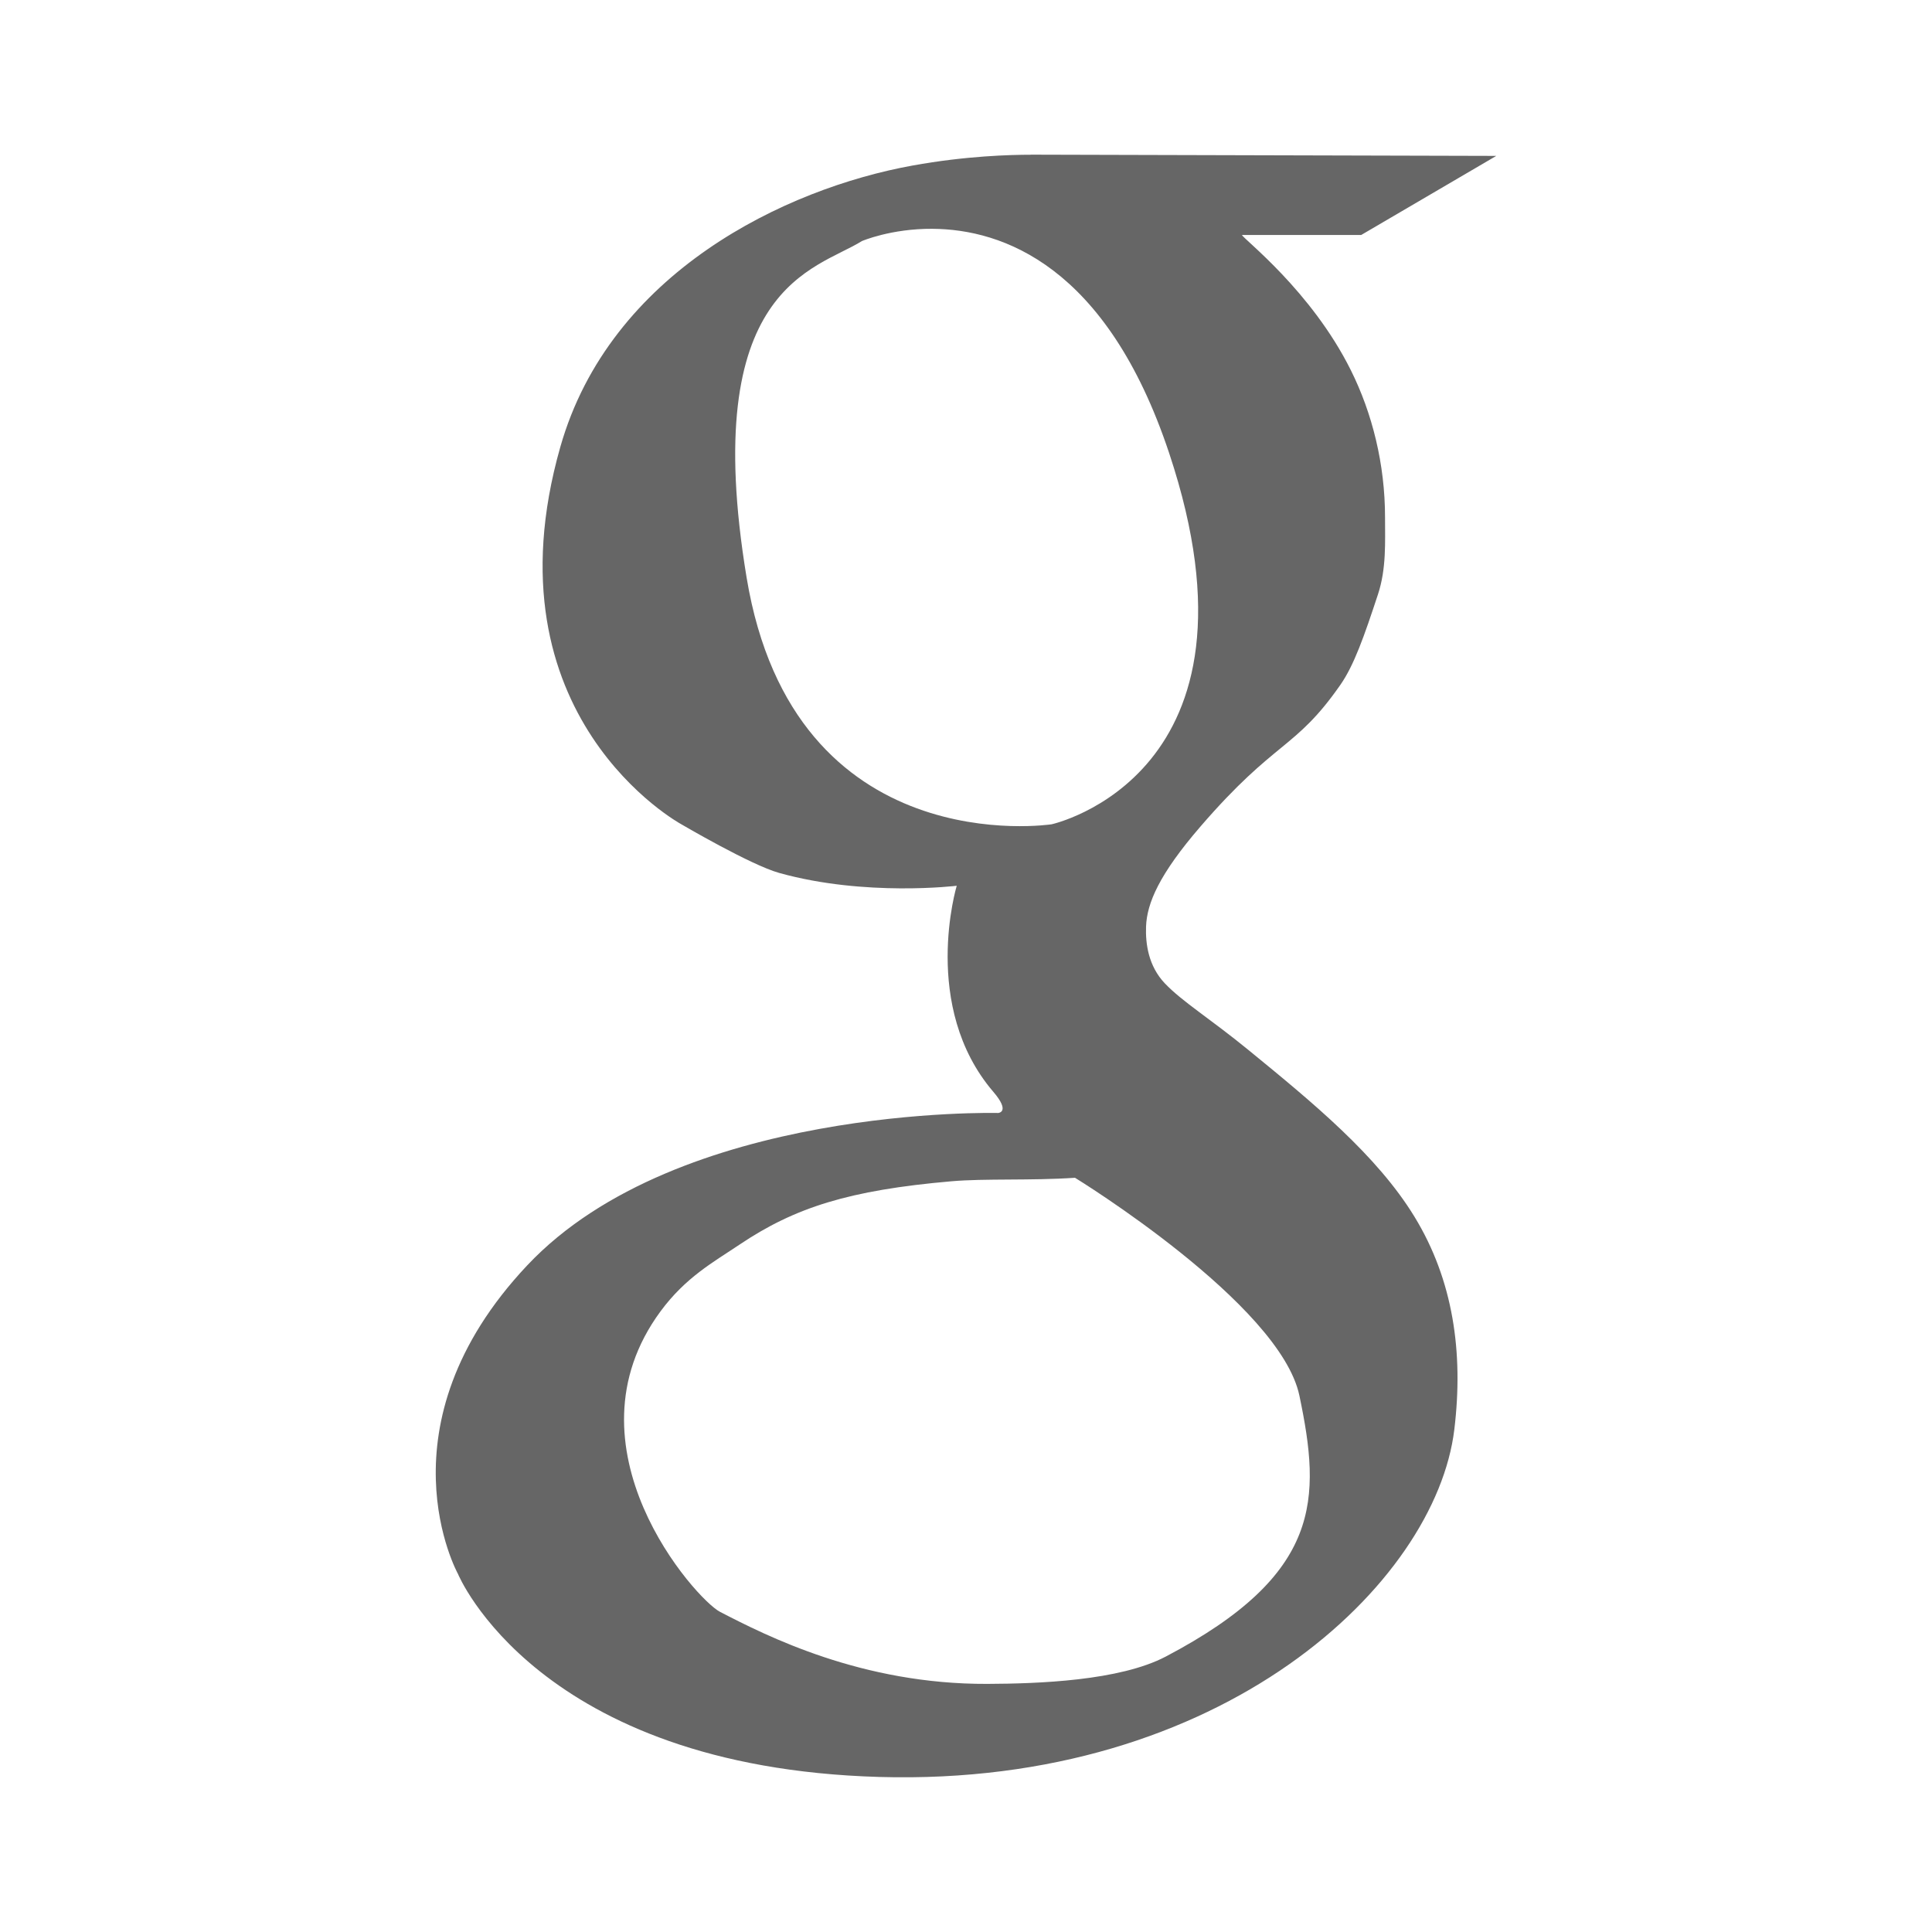 <?xml version="1.0" encoding="UTF-8" standalone="no"?>
<!-- Created with Inkscape (http://www.inkscape.org/) -->

<svg
   xmlns:dc="http://purl.org/dc/elements/1.1/"
   xmlns:cc="http://creativecommons.org/ns#"
   xmlns:rdf="http://www.w3.org/1999/02/22-rdf-syntax-ns#"
   xmlns:svg="http://www.w3.org/2000/svg"
   xmlns="http://www.w3.org/2000/svg"
   xmlns:inkscape="http://www.inkscape.org/namespaces/inkscape"
   version="1.1"
   width="100%"
   height="100%"
   viewBox="0 0 512 512"
   id="svg2">
  <defs
     id="defs4">
    <clipPath
       id="0">
      <path
         d="M 26,0 C 11.603,0 0,11.603 0,26 v 460 c 0,14.397 11.603,26 26,26 h 460 c 14.397,0 26,-11.603 26,-26 V 26 C 512,11.603 500.397,0 486,0 H 26"
         inkscape:connector-curvature="0"
         id="path7" />
    </clipPath>
  </defs>
  <path
     d="M 26,0 C 11.603,0 0,11.603 0,26 v 460 c 0,14.397 11.603,26 26,26 h 460 c 14.397,0 26,-11.603 26,-26 V 26 C 512,11.603 500.397,0 486,0 H 26"
     inkscape:connector-curvature="0"
     id="path9"
     style="fill:none" />
  <g
     clip-path="url(#0)"
     id="g57"
     style="opacity:0.0">
    <path
       d="m 273.1,41.01 c -5.088,-10e-4 -17.03,0.275 -31.27,2.861 l 353.55,353.55 c 14.237,-2.586 26.18,-2.862 31.27,-2.861 z"
       inkscape:connector-curvature="0"
       id="path59" />
    <path
       d="m 241.83,43.872 c -33.652,6.087 -80.18,28.3 -93.34,74.58 l 353.55,353.55 c 13.164,-46.27 59.687,-68.49 93.34,-74.58 z"
       inkscape:connector-curvature="0"
       id="path61" />
    <path
       d="m 148.49,118.45 c -13.376,47.02 4.662,75.41 18.613,89.36 l 353.55,353.55 C 506.703,547.41 488.664,519.01 502.04,472 z"
       inkscape:connector-curvature="0"
       id="path63" />
    <path
       d="m 167.11,207.81 c 7.285,7.285 13.454,10.63 13.454,10.63 l 353.55,353.55 c 0,0 -6.17,-3.345 -13.454,-10.63 z"
       inkscape:connector-curvature="0"
       id="path65" />
    <path
       d="m 180.56,218.44 c 0,0 18.364,10.79 25.944,12.9 l 353.55,353.55 c -7.58,-2.11 -25.944,-12.9 -25.944,-12.9 z"
       inkscape:connector-curvature="0"
       id="path67" />
    <path
       d="m 206.5,231.34 c 22.79,6.361 47.04,3.396 47.04,3.396 l 353.55,353.55 c 0,0 -24.25,2.966 -47.04,-3.396 z"
       inkscape:connector-curvature="0"
       id="path69" />
    <path
       d="m 253.54,234.74 c 0,0 -9.668,32.01 9.714,54.625 l 353.55,353.55 C 597.422,620.3 607.09,588.29 607.09,588.29 z"
       inkscape:connector-curvature="0"
       id="path71" />
    <path
       d="m 263.25,289.36 c 4.627,5.398 1.266,5.589 1.266,5.589 l 353.55,353.55 c 0,0 3.361,-0.191 -1.266,-5.589 z"
       inkscape:connector-curvature="0"
       id="path73" />
    <path
       d="m 264.52,294.95 c 0,0 -84.71,-2.184 -124.8,40.38 l 353.55,353.55 c 40.09,-42.562 124.8,-40.38 124.8,-40.38 z"
       inkscape:connector-curvature="0"
       id="path75" />
    <path
       d="m 139.72,335.33 c -40.1,42.57 -18.363,81.76 -18.363,81.76 l 353.55,353.55 c 0,0 -21.74,-39.19 18.363,-81.76 z"
       inkscape:connector-curvature="0"
       id="path77" />
    <path
       d="m 121.36,417.09 c 0,0 3.479,8.482 13.715,18.718 l 353.55,353.55 C 478.389,779.122 474.91,770.64 474.91,770.64 z"
       inkscape:connector-curvature="0"
       id="path79" />
    <path
       d="m 135.07,435.81 c 14.921,14.921 44.2,33.568 97.99,35.1 l 353.55,353.55 c -53.789,-1.536 -83.07,-20.18 -97.99,-35.1 z"
       inkscape:connector-curvature="0"
       id="path81" />
    <path
       d="m 233.06,470.91 c 91.09,2.599 147.43,-51.35 152.35,-92.08 l 353.55,353.55 c -4.916,40.726 -61.26,94.68 -152.35,92.08 z"
       inkscape:connector-curvature="0"
       id="path83" />
    <path
       d="m 385.41,378.83 c 2.475,-20.47 -0.321,-39.646 -10.578,-56.42 l 353.55,353.55 c 10.257,16.77 13.05,35.947 10.578,56.42 z"
       inkscape:connector-curvature="0"
       id="path85" />
    <path
       d="m 374.83,322.41 c -4.27,-6.984 -9.854,-13.553 -16.16,-19.856 l 353.55,353.55 c 6.303,6.303 11.887,12.872 16.16,19.856 z"
       inkscape:connector-curvature="0"
       id="path87" />
    <path
       d="m 358.67,302.56 c -8.418,-8.418 -18.12,-16.362 -27.686,-24.19 l 353.55,353.55 c 9.568,7.825 19.268,15.769 27.686,24.19 z"
       inkscape:connector-curvature="0"
       id="path89" />
    <path
       d="m 330.99,278.37 c -9.998,-8.18 -17.07,-12.533 -21.741,-17.204 l 353.55,353.55 c 4.672,4.672 11.743,9.02 21.741,17.204 z"
       inkscape:connector-curvature="0"
       id="path91" />
    <path
       d="m 309.25,261.17 c -0.186,-0.186 -0.368,-0.372 -0.546,-0.559 l 353.55,353.55 c 0.178,0.187 0.36,0.373 0.546,0.559 z"
       inkscape:connector-curvature="0"
       id="path93" />
    <path
       d="m 308.7,260.61 c -4.402,-4.62 -5.146,-10.571 -4.989,-15.04 l 353.55,353.55 c -0.156,4.465 0.588,10.416 4.989,15.04 z"
       inkscape:connector-curvature="0"
       id="path95" />
    <path
       d="m 303.71,245.57 c 0.229,-6.235 3.5,-13.881 14.434,-26.546 l 353.55,353.55 C 660.76,585.239 657.49,592.885 657.26,599.12 z"
       inkscape:connector-curvature="0"
       id="path97" />
    <path
       d="m 318.14,219.03 c 19.948,-23.11 25,-20.225 37.06,-37.525 l 353.55,353.55 c -12.05,17.301 -17.11,14.419 -37.06,37.525 z"
       inkscape:connector-curvature="0"
       id="path99" />
    <path
       d="m 355.2,181.5 c 3.611,-5.184 6.271,-12.748 9.979,-24.02 l 353.55,353.55 c -3.708,11.269 -6.368,18.833 -9.979,24.02 z"
       inkscape:connector-curvature="0"
       id="path101" />
    <path
       d="m 365.18,157.49 c 2.236,-6.788 1.863,-13.815 1.863,-20.358 l 353.55,353.55 c 0,6.543 0.373,13.569 -1.863,20.358 z"
       inkscape:connector-curvature="0"
       id="path103" />
    <path
       d="m 367.04,137.13 c 0,-14.15 -3.396,-27.623 -9.05,-38.987 l 353.55,353.55 c 5.652,11.364 9.05,24.841 9.05,38.987 z"
       inkscape:connector-curvature="0"
       id="path105" />
    <path
       d="M 358,98.14 C 351.903,85.882 343.271,76.12 337.035,69.88 l 353.55,353.55 c 6.236,6.236 14.868,15.997 20.965,28.26 z"
       inkscape:connector-curvature="0"
       id="path107" />
    <path
       d="m 337.03,69.885 c -4.129,-4.129 -7.207,-6.712 -7.803,-7.451 l 353.55,353.55 c 0.595,0.738 3.674,3.322 7.803,7.451 z"
       inkscape:connector-curvature="0"
       id="path109" />
    <path
       d="m 329.23,62.43 c -0.054,-0.067 -0.088,-0.119 -0.1,-0.156 l 353.55,353.55 c 0.012,0.036 0.046,0.088 0.1,0.156 z"
       inkscape:connector-curvature="0"
       id="path111" />
    <path
       d="m 329.13,62.28 h 31.605 l 353.55,353.55 H 682.68 z"
       inkscape:connector-curvature="0"
       id="path113" />
    <path
       d="m 360.73,62.28 35.794,-20.957 353.55,353.55 -35.794,20.957 z"
       inkscape:connector-curvature="0"
       id="path115" />
    <path
       d="m 396.53,41.32 -120.75,-0.321 353.55,353.55 120.75,0.321 z"
       inkscape:connector-curvature="0"
       id="path117" />
    <path
       d="m 275.78,41 c 0,0 -0.966,0 -2.663,0 l 353.55,353.55 c 1.697,0 2.663,0 2.663,0 z"
       inkscape:connector-curvature="0"
       id="path119" />
    <path
       d="m 247.16,60.64 c 10.959,0.082 25.2,3.489 38.423,16.715 l 353.55,353.55 C 625.907,417.679 611.669,414.271 600.71,414.19 z"
       inkscape:connector-curvature="0"
       id="path121" />
    <path
       d="m 285.58,77.35 c 9,9 17.535,22.552 24.25,42.697 l 353.55,353.55 c -6.712,-20.15 -15.245,-33.695 -24.25,-42.697 z"
       inkscape:connector-curvature="0"
       id="path123" />
    <path
       d="m 309.83,120.05 c 28.453,85.36 -31.14,98.4 -31.14,98.4 L 632.24,572 c 0,0 59.59,-13.04 31.14,-98.4 z"
       inkscape:connector-curvature="0"
       id="path125" />
    <path
       d="m 278.69,218.45 c 0,0 -34.733,5.349 -59.21,-19.12 l 353.55,353.55 c 24.473,24.473 59.21,19.12 59.21,19.12 z"
       inkscape:connector-curvature="0"
       id="path127" />
    <path
       d="m 219.49,199.33 c -9.841,-9.841 -18.02,-24.503 -21.62,-46.27 l 353.55,353.55 c 3.598,21.771 11.779,36.433 21.62,46.27 z"
       inkscape:connector-curvature="0"
       id="path129" />
    <path
       d="M 197.87,153.05 C 185.085,75.72 216.224,71.54 228.407,63.9 l 353.55,353.55 c -12.183,7.641 -43.32,11.824 -30.537,89.15 z"
       inkscape:connector-curvature="0"
       id="path131" />
    <path
       d="m 228.4,63.898 c 0,0 7.71,-3.335 18.763,-3.262 l 353.55,353.55 c -11.05,-0.073 -18.763,3.262 -18.763,3.262 z"
       inkscape:connector-curvature="0"
       id="path133" />
    <path
       d="m 284.88,312.12 c 0,0 25.541,15.656 43.26,33.372 l 353.55,353.55 C 663.975,681.327 638.43,665.67 638.43,665.67 z"
       inkscape:connector-curvature="0"
       id="path135" />
    <path
       d="m 328.14,345.49 c 8.13,8.13 14.613,16.695 16.221,24.378 l 353.55,353.55 c -1.608,-7.683 -8.091,-16.247 -16.221,-24.378 z"
       inkscape:connector-curvature="0"
       id="path137" />
    <path
       d="m 344.36,369.87 c 5.728,27.363 6.113,47.3 -35.394,69.13 l 353.55,353.55 c 41.507,-21.834 41.12,-41.768 35.394,-69.13 z"
       inkscape:connector-curvature="0"
       id="path139" />
    <path
       d="m 308.96,439 c -12.254,6.444 -33.76,7.195 -47.3,7.251 l 353.55,353.55 c 13.541,-0.056 35.05,-0.807 47.3,-7.251 z"
       inkscape:connector-curvature="0"
       id="path141" />
    <path
       d="m 261.66,446.25 c -33.28,0.138 -58.43,-12.671 -70.85,-19.09 l 353.55,353.55 c 12.421,6.423 37.568,19.231 70.85,19.09 z"
       inkscape:connector-curvature="0"
       id="path143" />
    <path
       d="m 190.81,427.16 c -0.908,-0.47 -2.397,-1.669 -4.213,-3.485 l 353.55,353.55 c 1.815,1.815 3.305,3.02 4.213,3.485 z"
       inkscape:connector-curvature="0"
       id="path145" />
    <path
       d="m 186.6,423.67 c -11.1,-11.1 -34.37,-45.19 -11.554,-76.15 l 353.55,353.55 c -22.819,30.961 0.458,65.06 11.554,76.15 z"
       inkscape:connector-curvature="0"
       id="path147" />
    <path
       d="m 175.04,347.52 c 6.679,-9.06 14.08,-13.08 20.957,-17.698 l 353.55,353.55 c -6.877,4.618 -14.278,8.636 -20.957,17.698 z"
       inkscape:connector-curvature="0"
       id="path149" />
    <path
       d="m 196,329.82 c 14.634,-9.826 29,-14.405 56.09,-16.766 l 353.55,353.55 c -27.09,2.361 -41.452,6.94 -56.09,16.766 z"
       inkscape:connector-curvature="0"
       id="path151" />
    <path
       d="m 252.09,313.06 c 9.01,-0.787 21.01,-0.138 32.799,-0.933 l 353.55,353.55 c -11.788,0.796 -23.791,0.146 -32.799,0.933 z"
       inkscape:connector-curvature="0"
       id="path153" />
  </g>
  <path
     d="m 273.1,41.01 c -5.088,-10e-4 -17.03,0.275 -31.27,2.861 -33.652,6.087 -80.18,28.3 -93.34,74.58 -20.361,71.57 32.07,99.99 32.07,99.99 0,0 18.364,10.79 25.944,12.9 22.79,6.361 47.04,3.396 47.04,3.396 0,0 -9.668,32.01 9.714,54.625 4.627,5.398 1.266,5.589 1.266,5.589 0,0 -84.71,-2.184 -124.8,40.38 -40.1,42.57 -18.363,81.76 -18.363,81.76 0,0 21.01,51.23 111.7,53.822 91.09,2.599 147.43,-51.35 152.35,-92.08 2.475,-20.47 -0.321,-39.646 -10.578,-56.42 -9.973,-16.311 -27.11,-30.358 -43.843,-44.04 -10.396,-8.505 -17.627,-12.873 -22.287,-17.763 -4.402,-4.62 -5.146,-10.571 -4.989,-15.04 0.229,-6.235 3.5,-13.881 14.434,-26.546 19.948,-23.11 25,-20.225 37.06,-37.525 3.611,-5.184 6.271,-12.748 9.979,-24.02 2.236,-6.788 1.863,-13.815 1.863,-20.358 0,-14.15 -3.396,-27.623 -9.05,-38.987 -10.502,-21.12 -28.528,-34.823 -28.868,-35.862 h 31.605 l 35.794,-20.957 -120.75,-0.321 c 0,0 -0.966,0 -2.663,0 z m -25.944,19.627 c 18.419,0.138 46.1,9.668 62.67,59.41 28.453,85.36 -31.14,98.4 -31.14,98.4 0,0 -68.28,10.515 -80.83,-65.4 -12.785,-77.33 18.354,-81.51 30.537,-89.15 0,0 7.71,-3.335 18.763,-3.262 z m 37.721,251.48 c 0,0 54.36,33.33 59.48,57.75 5.728,27.363 6.113,47.3 -35.394,69.13 -12.254,6.444 -33.76,7.195 -47.3,7.251 -33.28,0.138 -58.43,-12.671 -70.85,-19.09 -6.457,-3.34 -42.32,-43.61 -15.767,-79.64 6.679,-9.06 14.08,-13.08 20.957,-17.698 14.634,-9.826 29,-14.405 56.09,-16.766 9.01,-0.787 21.01,-0.138 32.799,-0.933 z"
     inkscape:connector-curvature="0"
     id="path155"
     style="fill:#666666" />
</svg>
